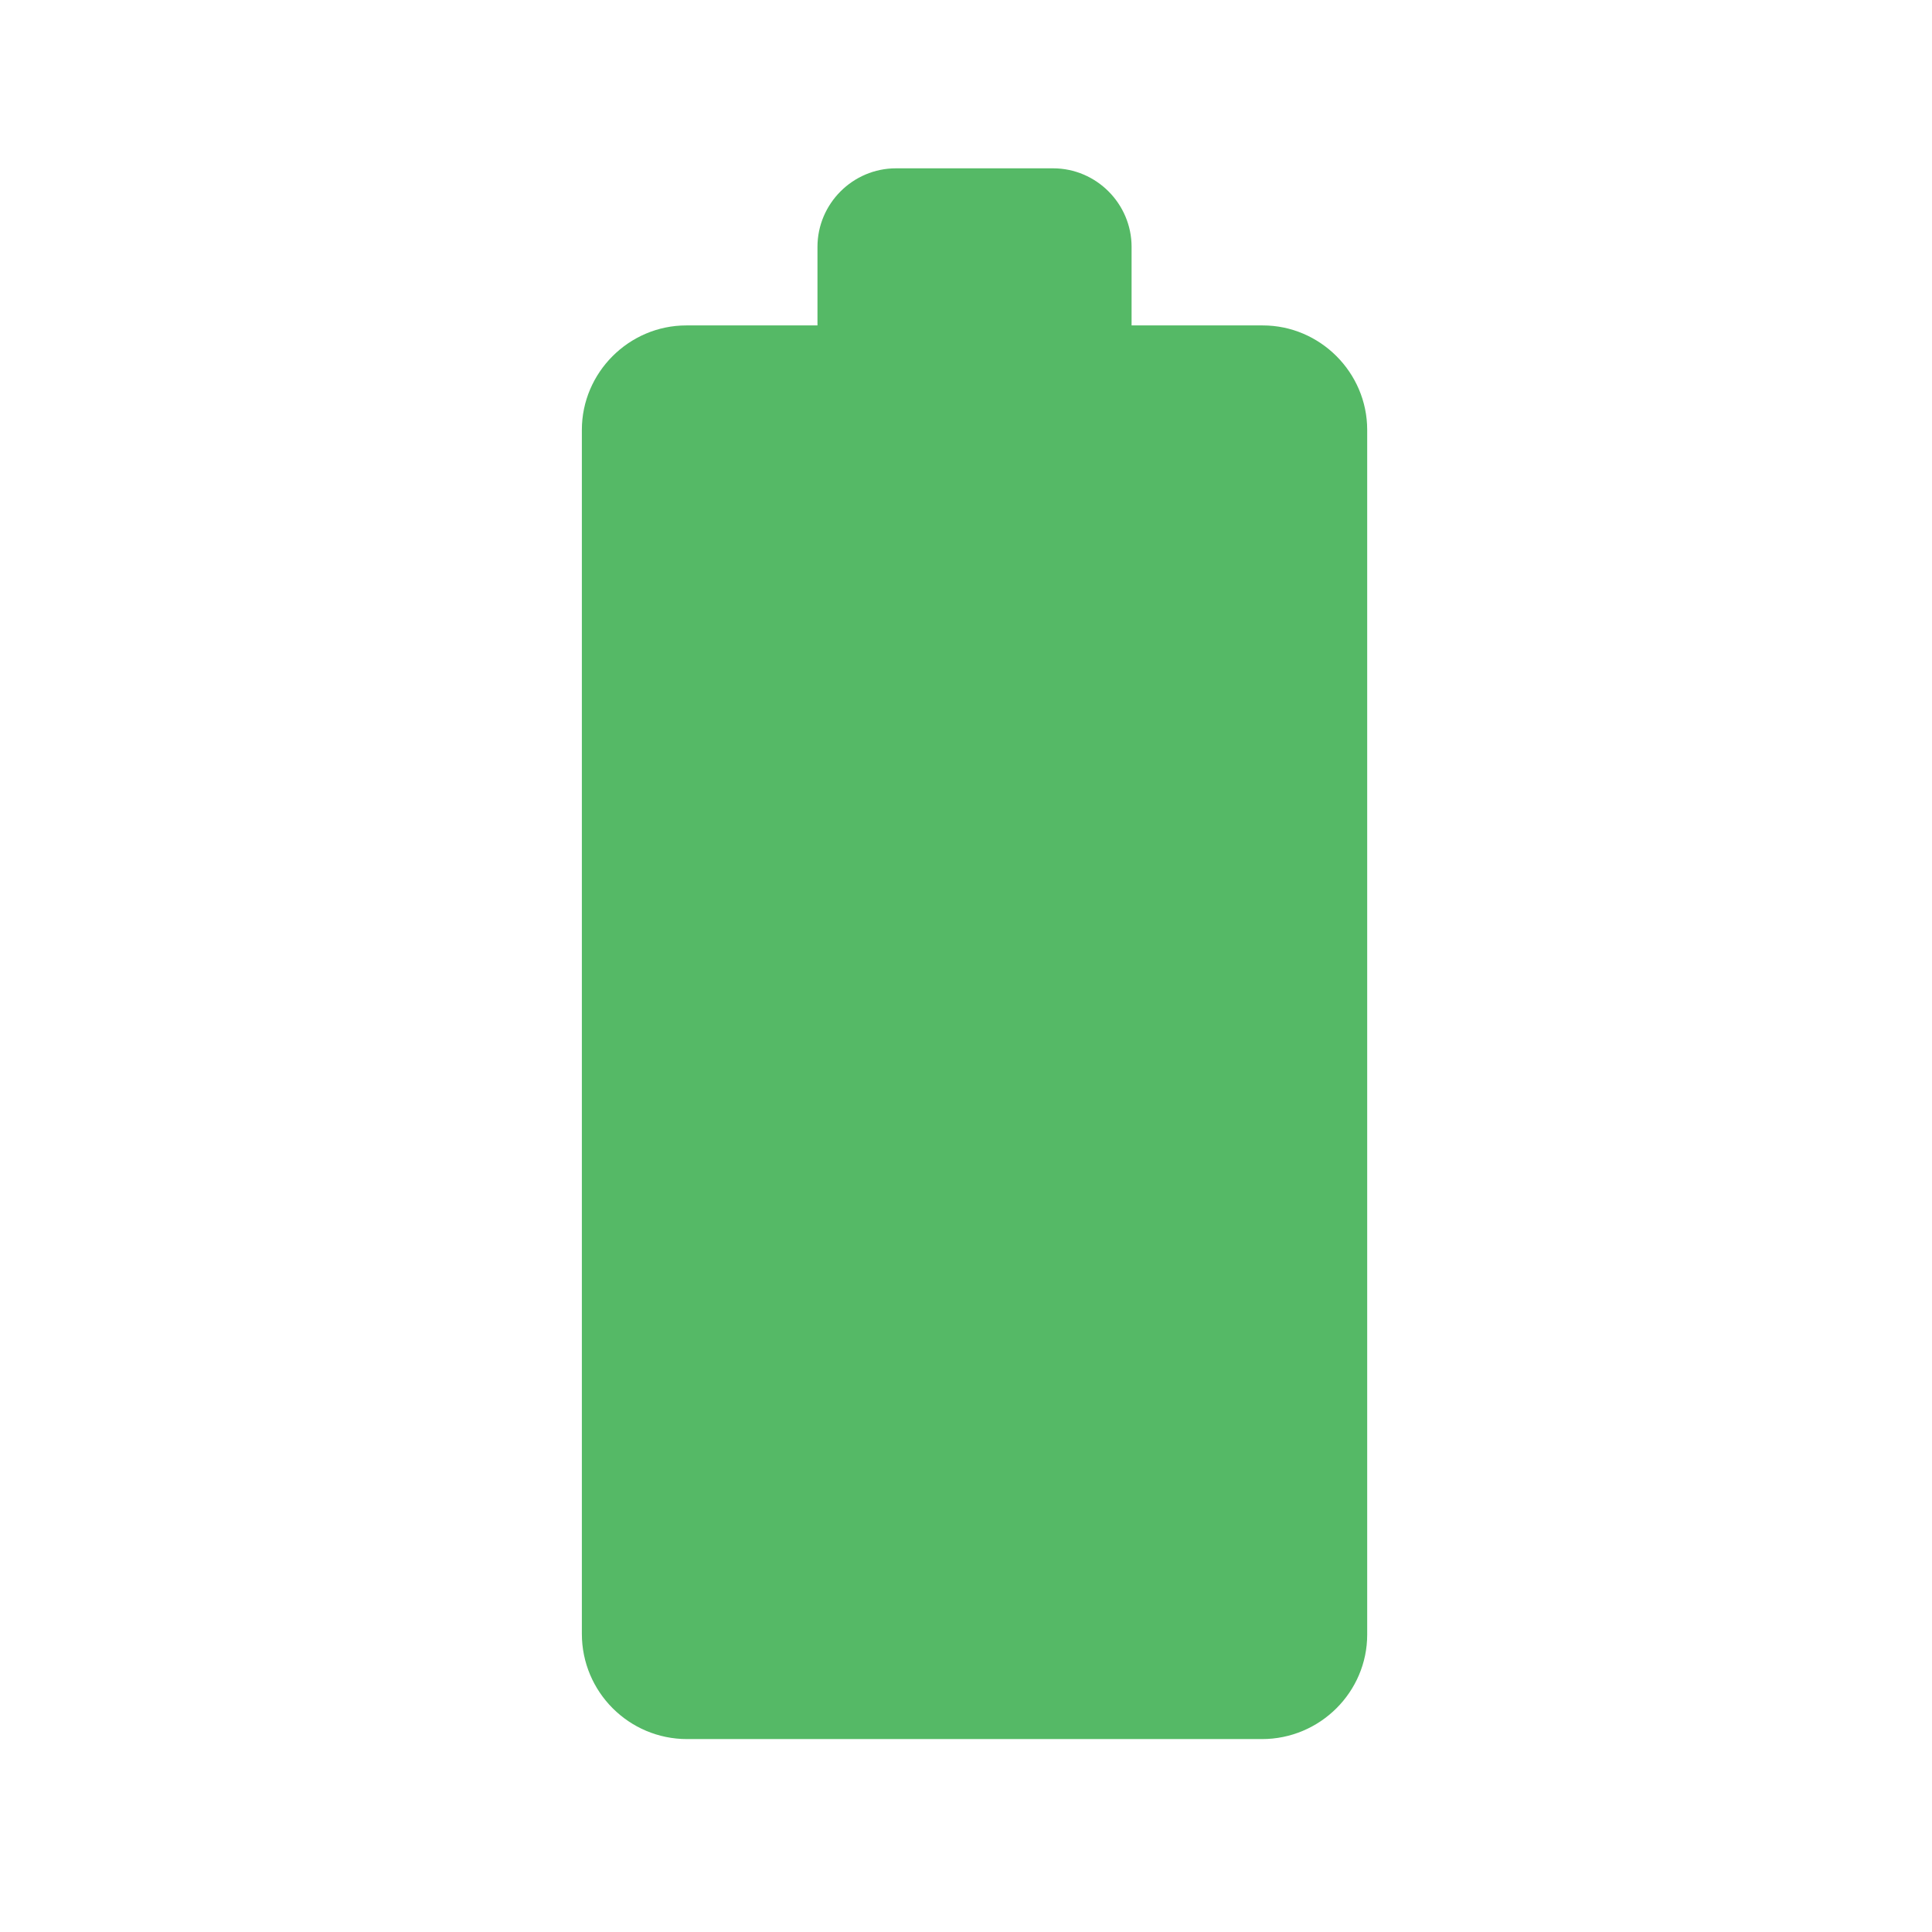<svg width="41" height="41" viewBox="0 0 41 41" fill="none" xmlns="http://www.w3.org/2000/svg">
    <g clipPath="url(#poriysi1xa)">
        <path d="M26.798 6.906h-2.784V5.239c0-.917-.75-1.667-1.666-1.667h-3.334c-.916 0-1.666.75-1.666 1.667v1.667h-2.784c-1.216 0-2.216 1-2.216 2.216v25.55c0 1.234 1 2.234 2.233 2.234h12.2c1.233 0 2.233-1 2.233-2.217V9.122c0-1.216-1-2.216-2.216-2.216z" fill="#55B966"/>
    </g>
    <defs>
        <clipPath id="poriysi1xa">
            <path fill="#fff" transform="translate(.68 .238)" d="M0 0h40v40H0z"/>
        </clipPath>
    </defs>
</svg>
